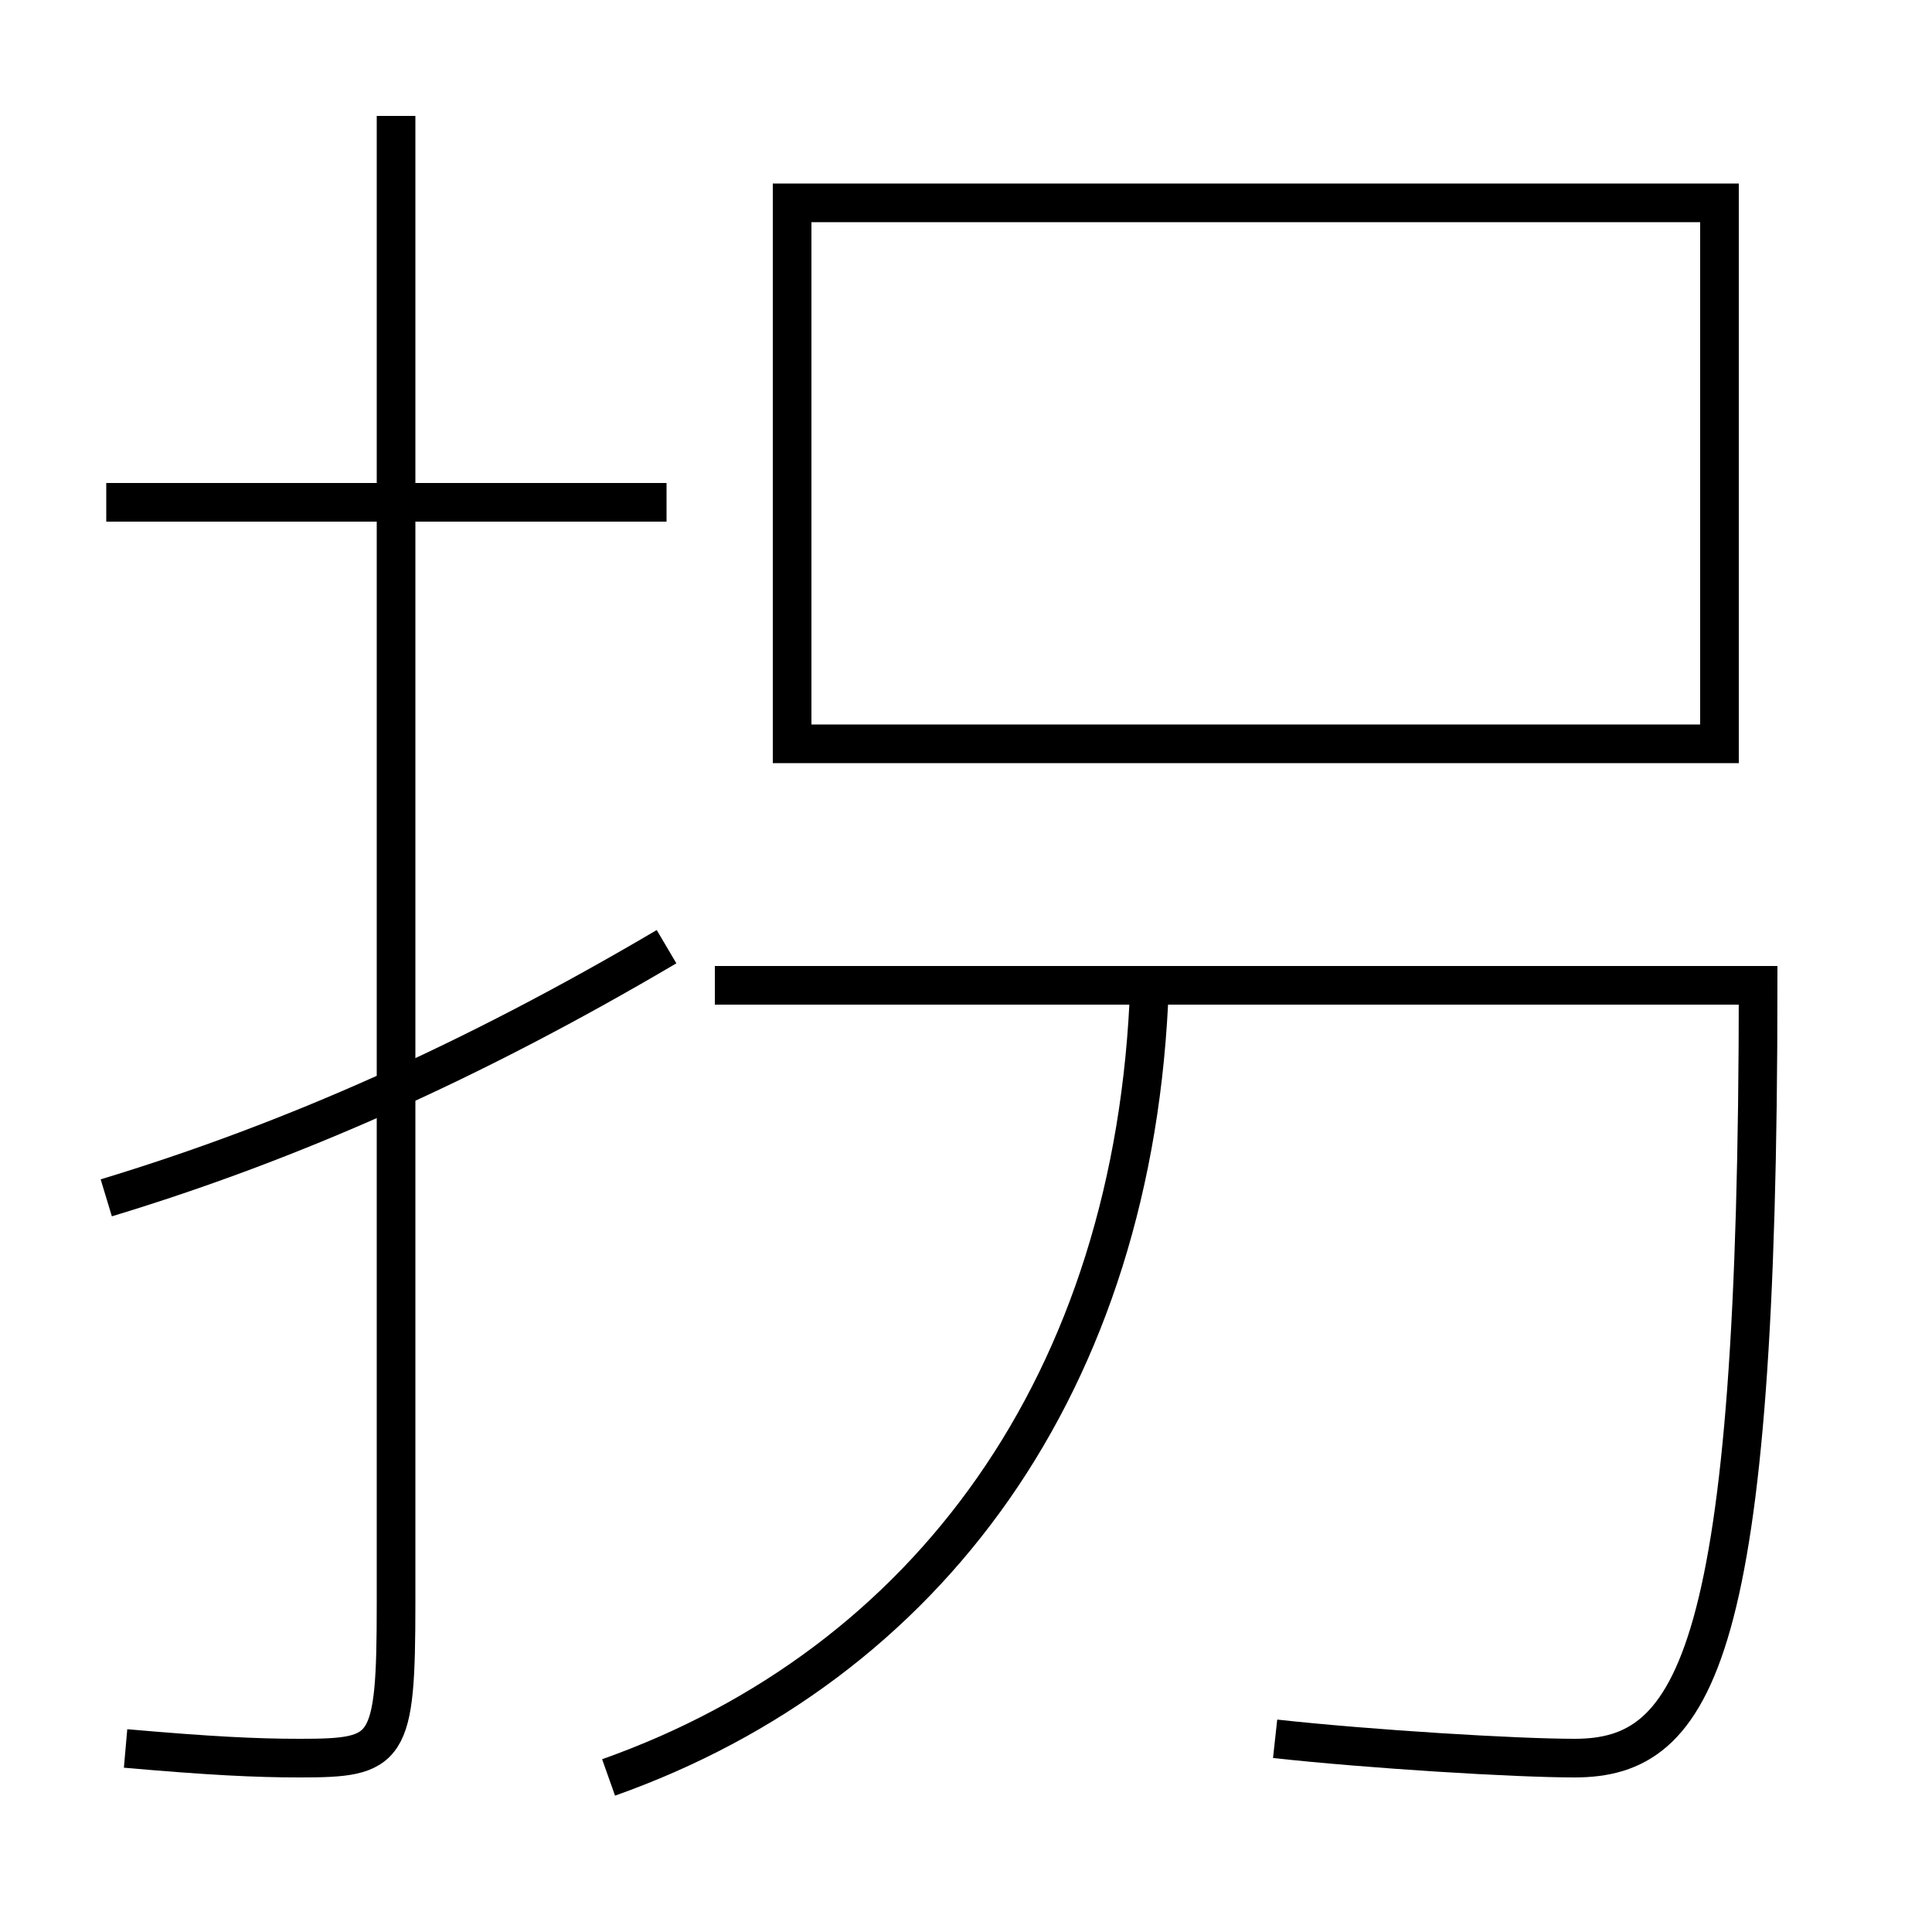 <?xml version='1.0' encoding='utf-8'?>
<svg xmlns="http://www.w3.org/2000/svg" height="100px" version="1.0" viewBox="0 0 100 100" width="100px" x="0px" y="0px">
<line fill="none" stroke="#000000" stroke-width="2" x1="34.5" x2="5.5" y1="26" y2="26" /><polyline fill="none" points="42,38.5 89,38.5 89,10.5 41,10.5 41,39.5" stroke="#000000" stroke-width="2" /><path d="M20.5,6 v77.0 c0,7.683 -0.373,8 -5,8 c-2.246,0 -4.663,-0.119 -9,-0.5" fill="none" stroke="#000000" stroke-width="2" /><path d="M34.5,49 c-10.035,5.919 -19.379,10.085 -29,13" fill="none" stroke="#000000" stroke-width="2" /><path d="M31.5,92 c16.484,-5.845 27.279,-20.38 28,-41" fill="none" stroke="#000000" stroke-width="2" /><path d="M37,51 h54.0 c0,34.741 -3.209,40 -9.5,40 c-3.05,0 -10.574,-0.46 -15.5,-1" fill="none" stroke="#000000" stroke-width="2" /></svg>